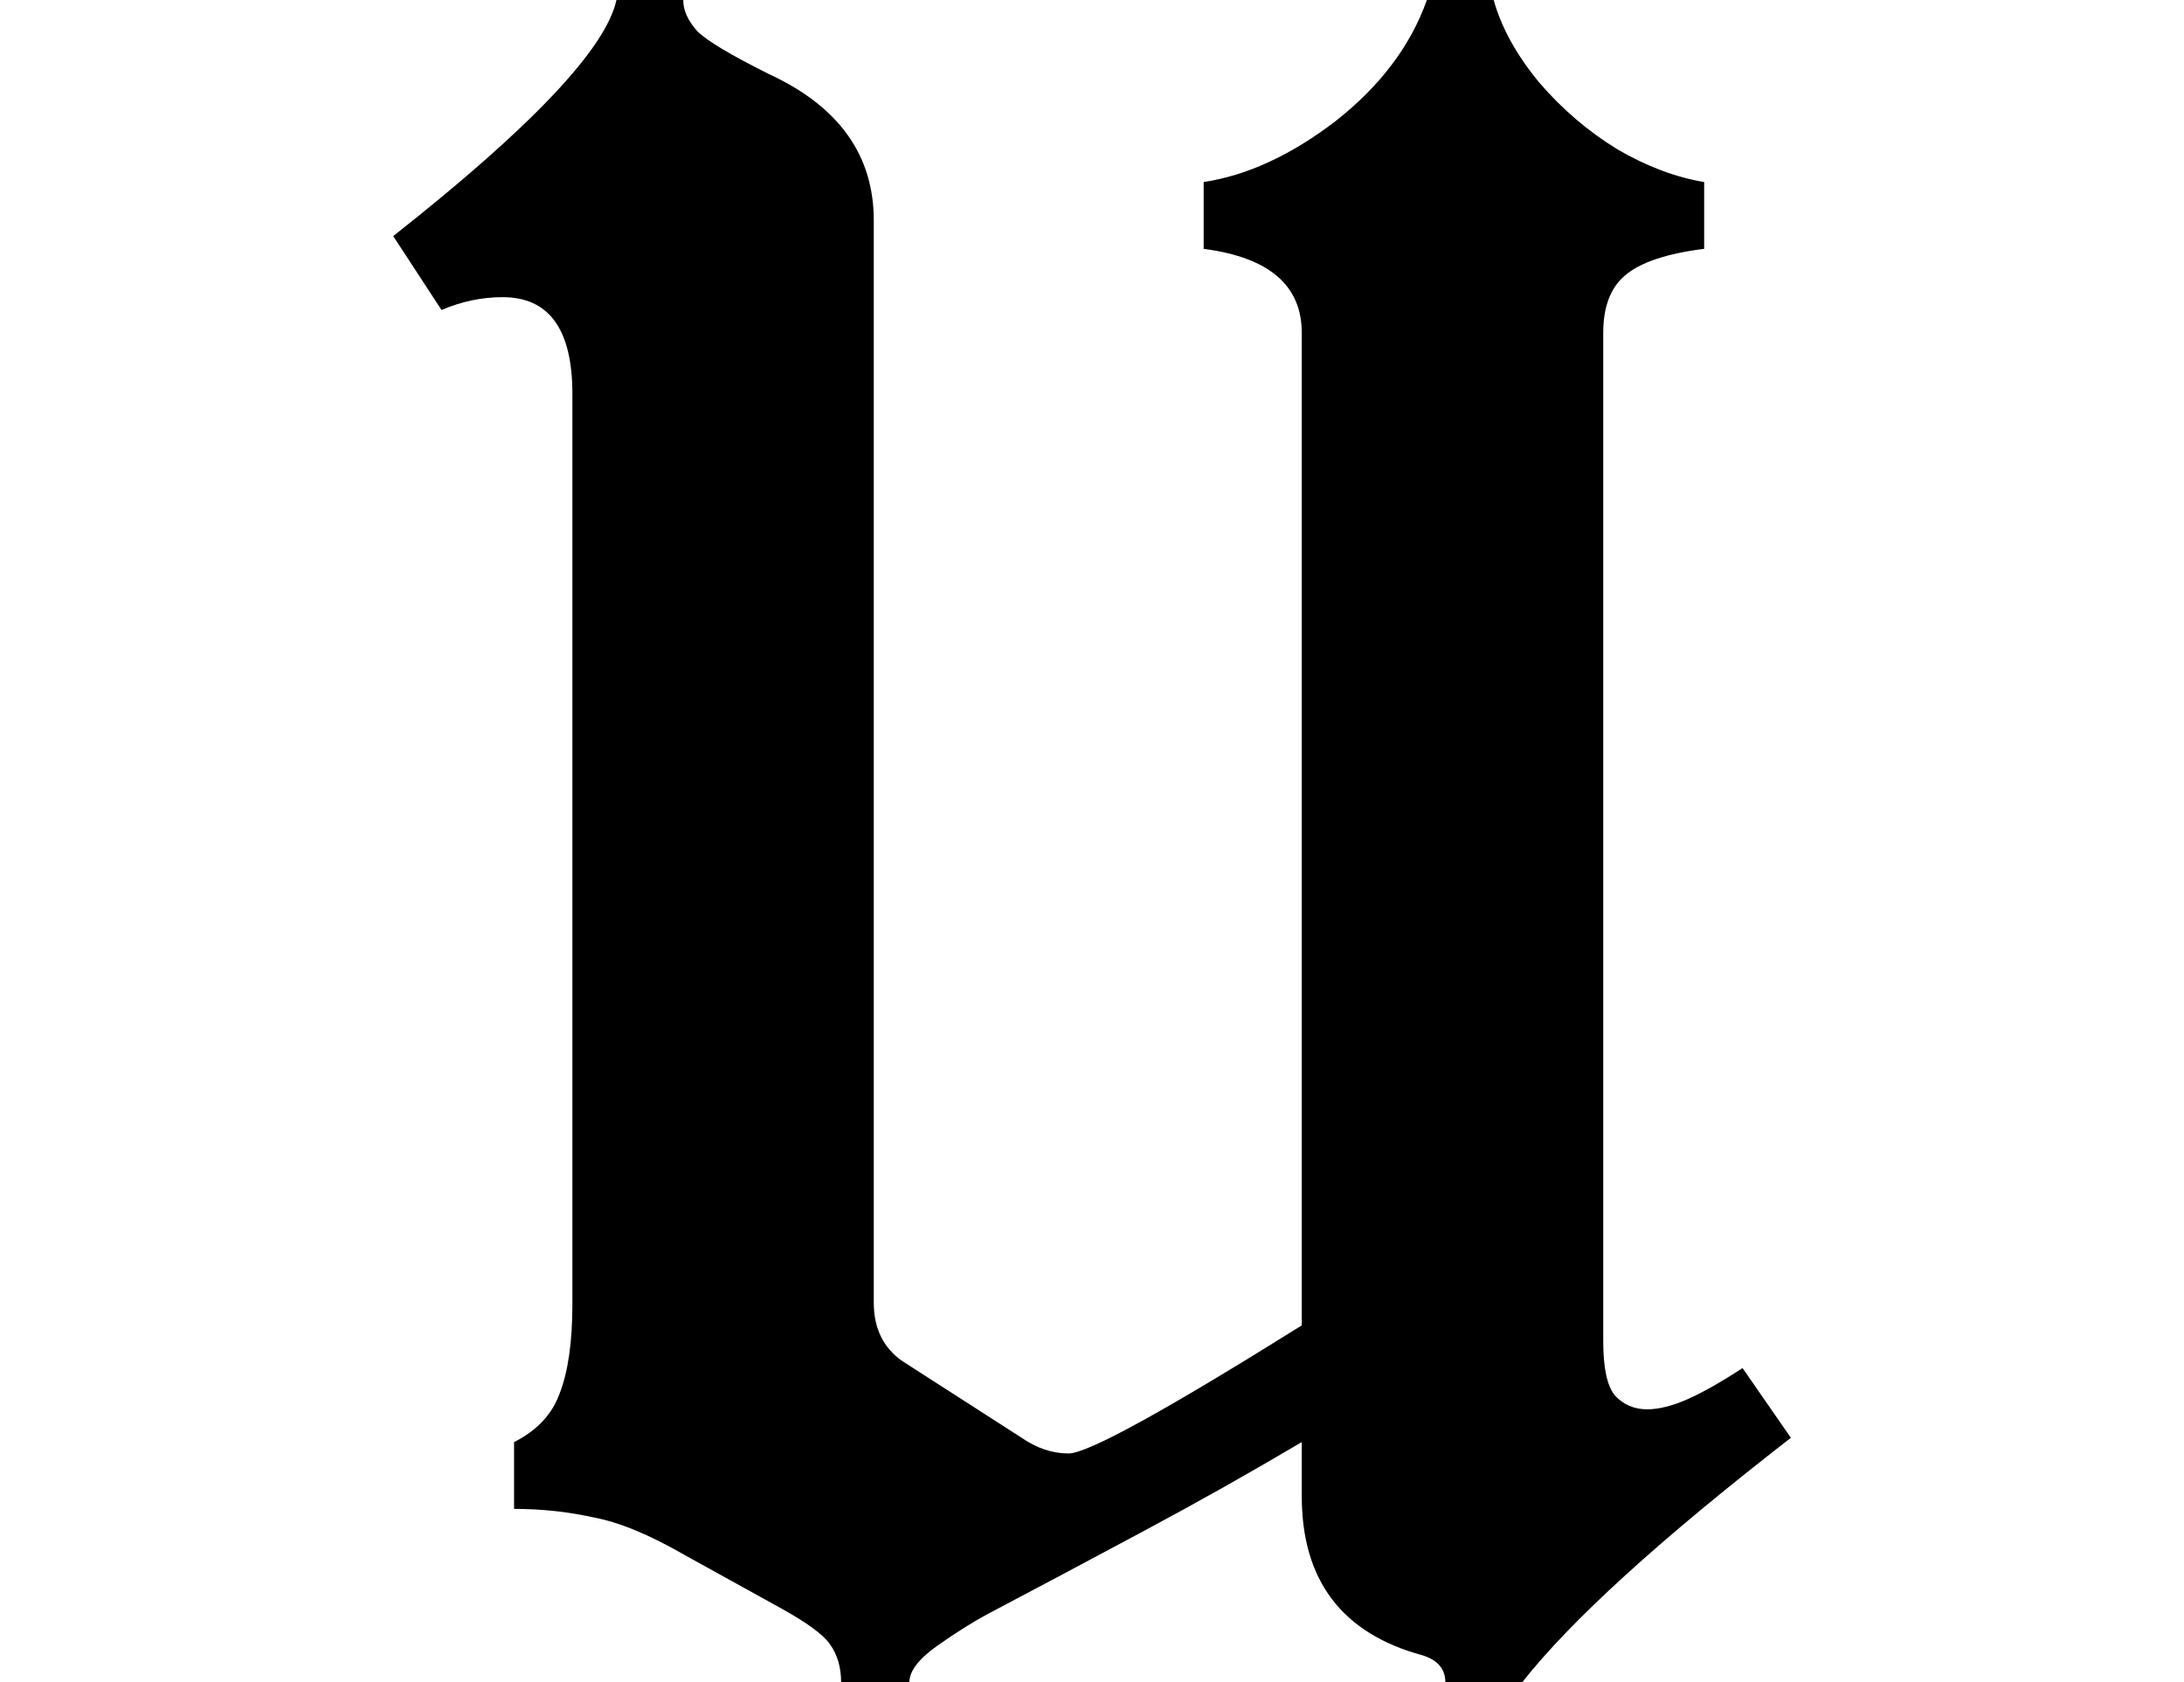 <svg height="18.484" viewBox="0 0 24 18.484" width="24" xmlns="http://www.w3.org/2000/svg">
<path d="M5.641,-0.531 Q5.641,-0.281 5.516,-0.109 Q5.406,0.047 4.984,0.281 L3.938,0.859 Q3.344,1.203 2.922,1.281 Q2.5,1.375 2.047,1.375 L2.047,2.109 Q2.422,2.297 2.547,2.641 Q2.688,3 2.688,3.625 L2.688,13.625 Q2.688,14.688 1.922,14.688 Q1.578,14.688 1.25,14.547 L0.719,15.359 Q3,17.156 3.172,17.953 L3.906,17.953 Q3.906,17.781 4.062,17.609 Q4.219,17.453 4.844,17.141 Q6,16.609 6,15.531 L6,3.641 Q6,3.219 6.312,3 L7.625,2.156 Q7.875,1.984 8.141,1.984 Q8.453,1.984 10.703,3.391 L10.703,14.297 Q10.703,15.078 9.625,15.219 L9.625,15.953 Q10.344,16.062 11.078,16.625 Q11.812,17.203 12.078,17.953 L12.812,17.953 Q12.938,17.5 13.312,17.047 Q13.688,16.609 14.172,16.312 Q14.656,16.031 15.125,15.953 L15.125,15.219 Q14.5,15.141 14.25,14.922 Q14.016,14.719 14.016,14.297 L14.016,3.219 Q14.016,2.781 14.141,2.625 Q14.281,2.469 14.5,2.469 Q14.688,2.469 14.938,2.578 Q15.188,2.688 15.547,2.922 L16.078,2.156 Q13.922,0.484 13.125,-0.531 L12.281,-0.531 Q12.281,-0.312 12.031,-0.234 Q10.703,0.125 10.703,1.516 L10.703,2.109 Q9.859,1.609 8.984,1.141 Q8.109,0.672 7.25,0.219 Q7.016,0.094 6.703,-0.125 Q6.391,-0.344 6.391,-0.531 Z" transform="translate(3.602, 17.953) scale(1, -1)"/>
</svg>